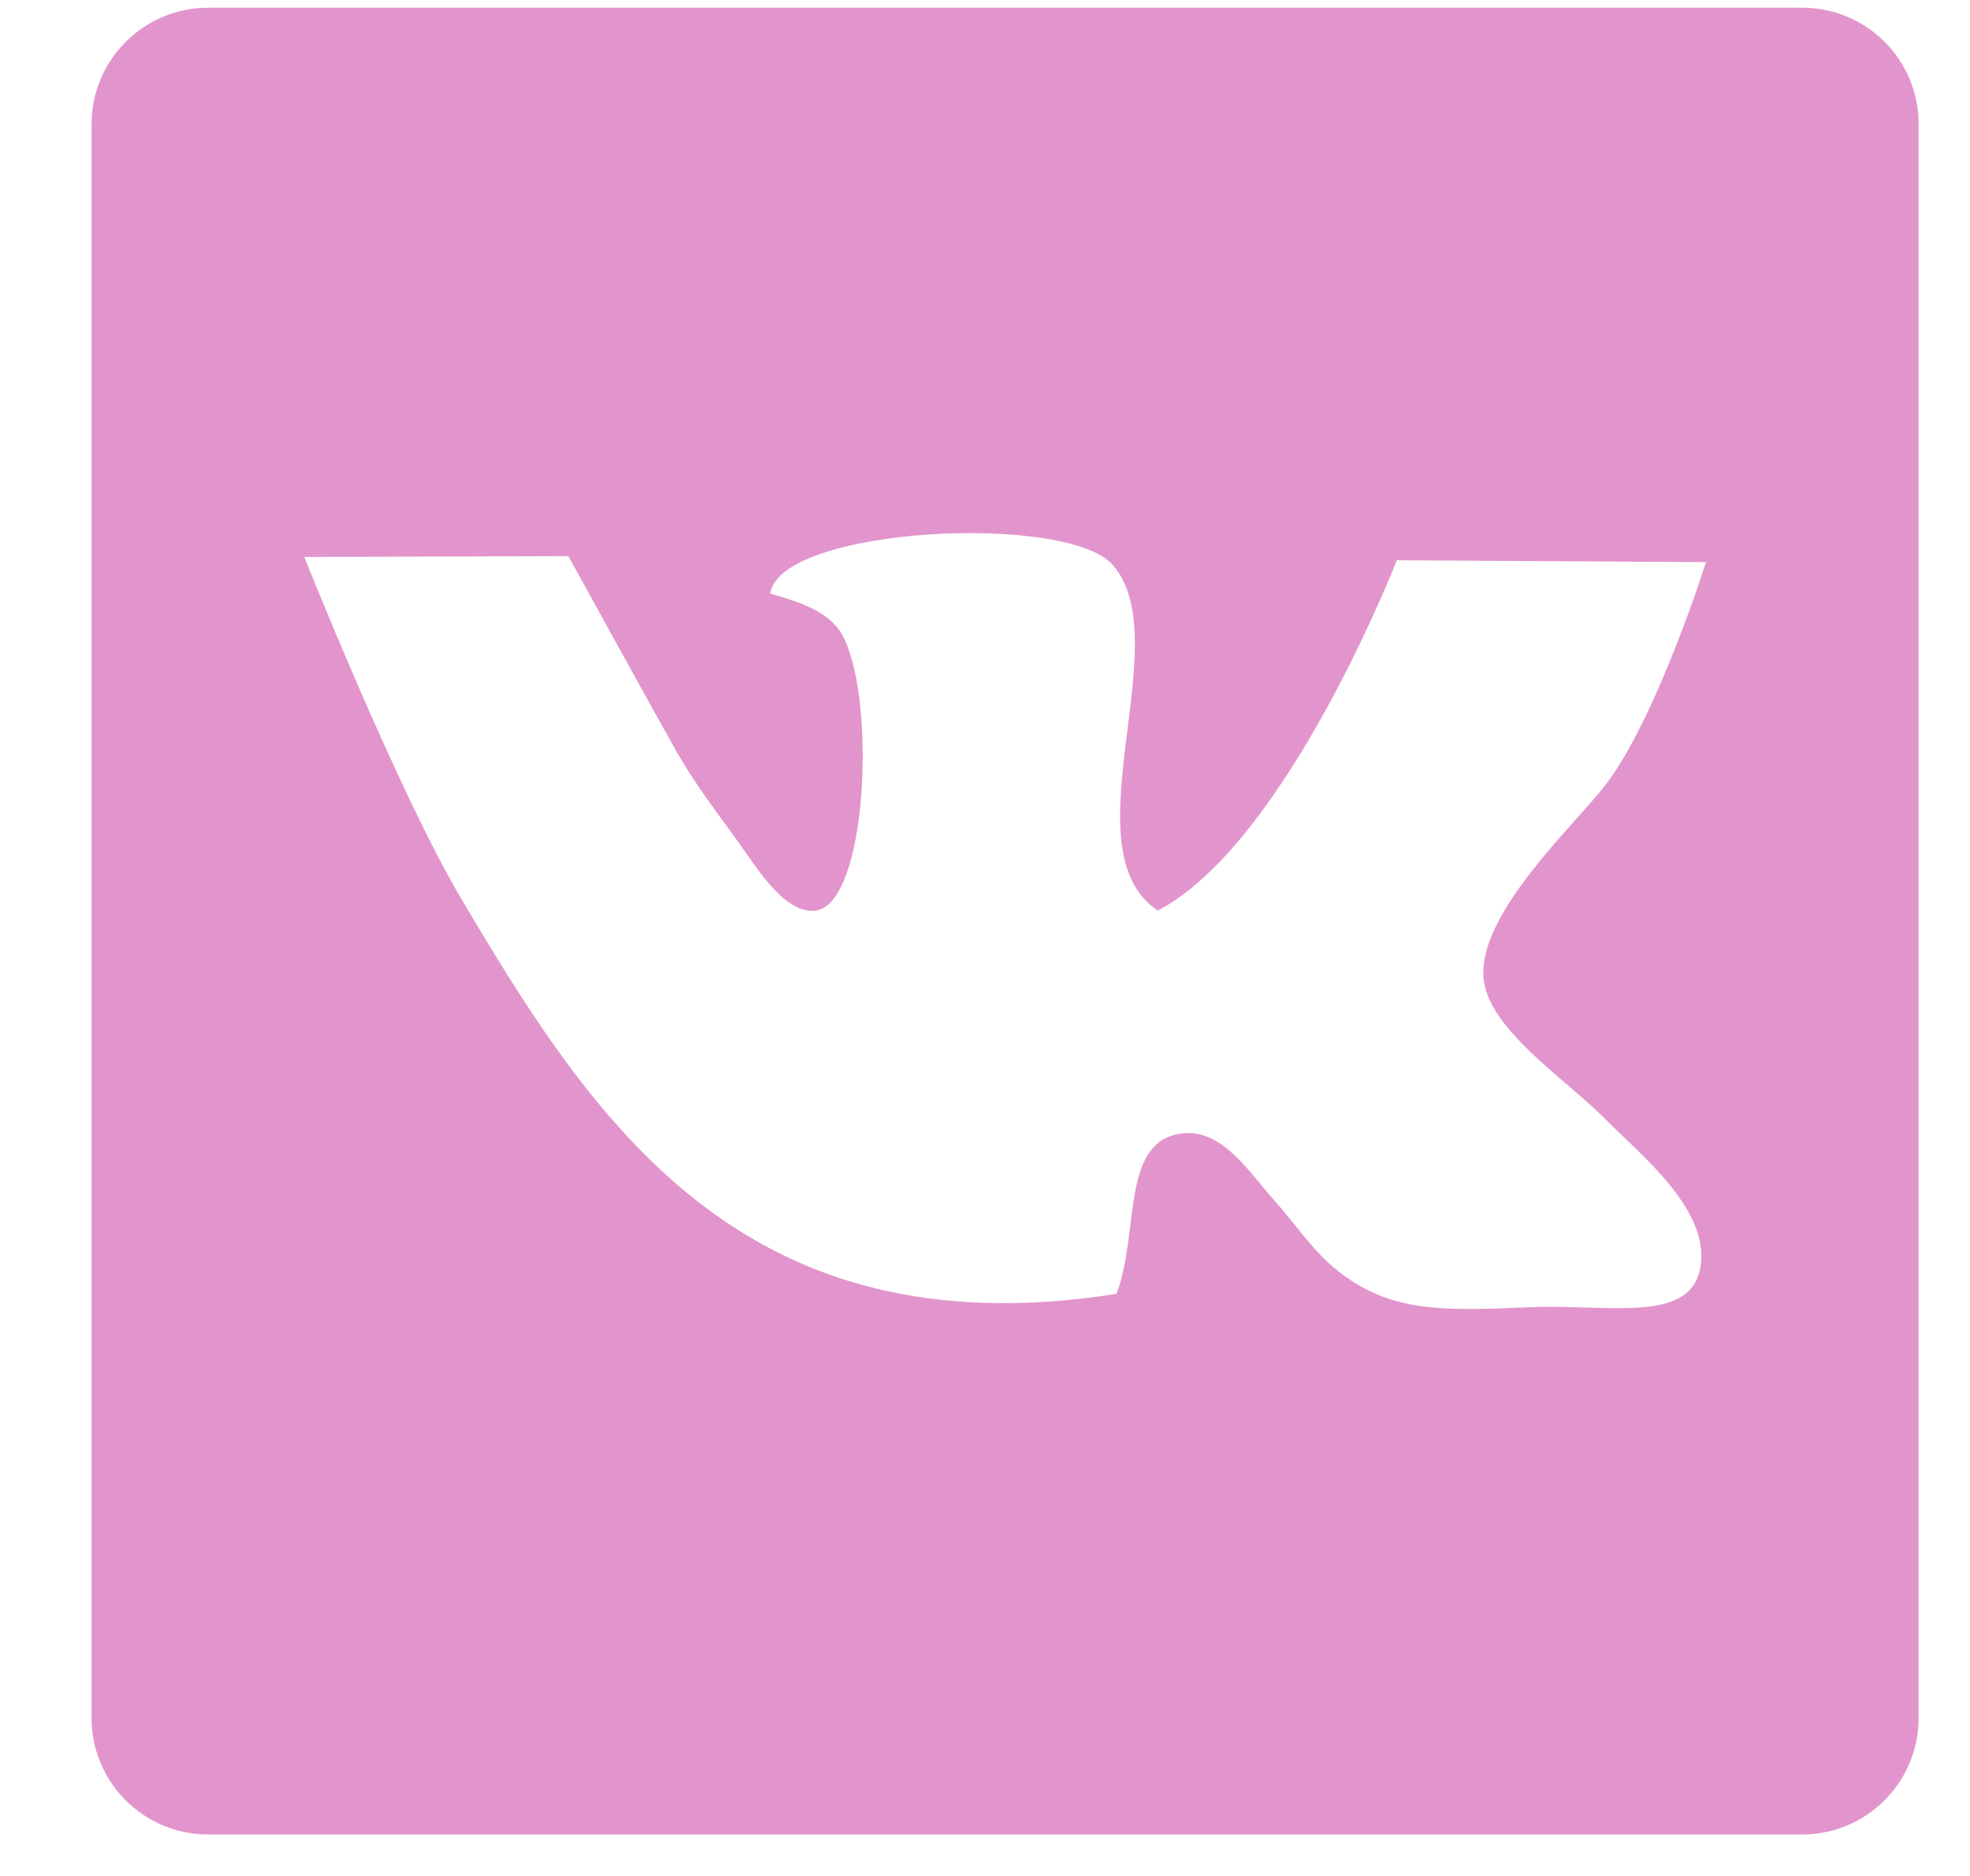 <svg width="21" height="20" viewBox="0 0 21 20" fill="none" xmlns="http://www.w3.org/2000/svg">
<path d="M19.211 0.082H2.22C1.533 0.082 0.976 0.639 0.976 1.324V18.316C0.976 19.002 1.533 19.558 2.22 19.558H19.21C19.896 19.558 20.452 19.002 20.452 18.316V1.324C20.454 0.637 19.897 0.082 19.211 0.082ZM17.132 11.95C17.488 12.312 18.26 12.921 18.12 13.541C17.991 14.11 17.142 13.903 16.317 13.936C15.376 13.976 14.818 13.996 14.251 13.541C13.985 13.325 13.828 13.07 13.572 12.784C13.34 12.525 13.047 12.062 12.649 12.08C11.933 12.116 12.157 13.114 11.902 13.794C7.922 14.421 6.324 11.962 4.914 9.576C4.231 8.42 3.244 5.938 3.244 5.938L6.059 5.929C6.059 5.929 6.962 7.571 7.201 7.994C7.404 8.354 7.628 8.64 7.859 8.962C8.053 9.228 8.359 9.751 8.695 9.708C9.24 9.638 9.339 7.521 9.001 6.812C8.867 6.525 8.544 6.425 8.21 6.327C8.322 5.615 11.367 5.467 11.858 6.019C12.573 6.822 11.364 9.057 12.342 9.708C13.717 8.988 14.89 5.973 14.89 5.973L18.186 5.993C18.186 5.993 17.671 7.623 17.131 8.346C16.816 8.769 15.771 9.712 15.813 10.412C15.846 10.966 16.695 11.504 17.132 11.95Z" fill="#E295CC"/>
</svg>
